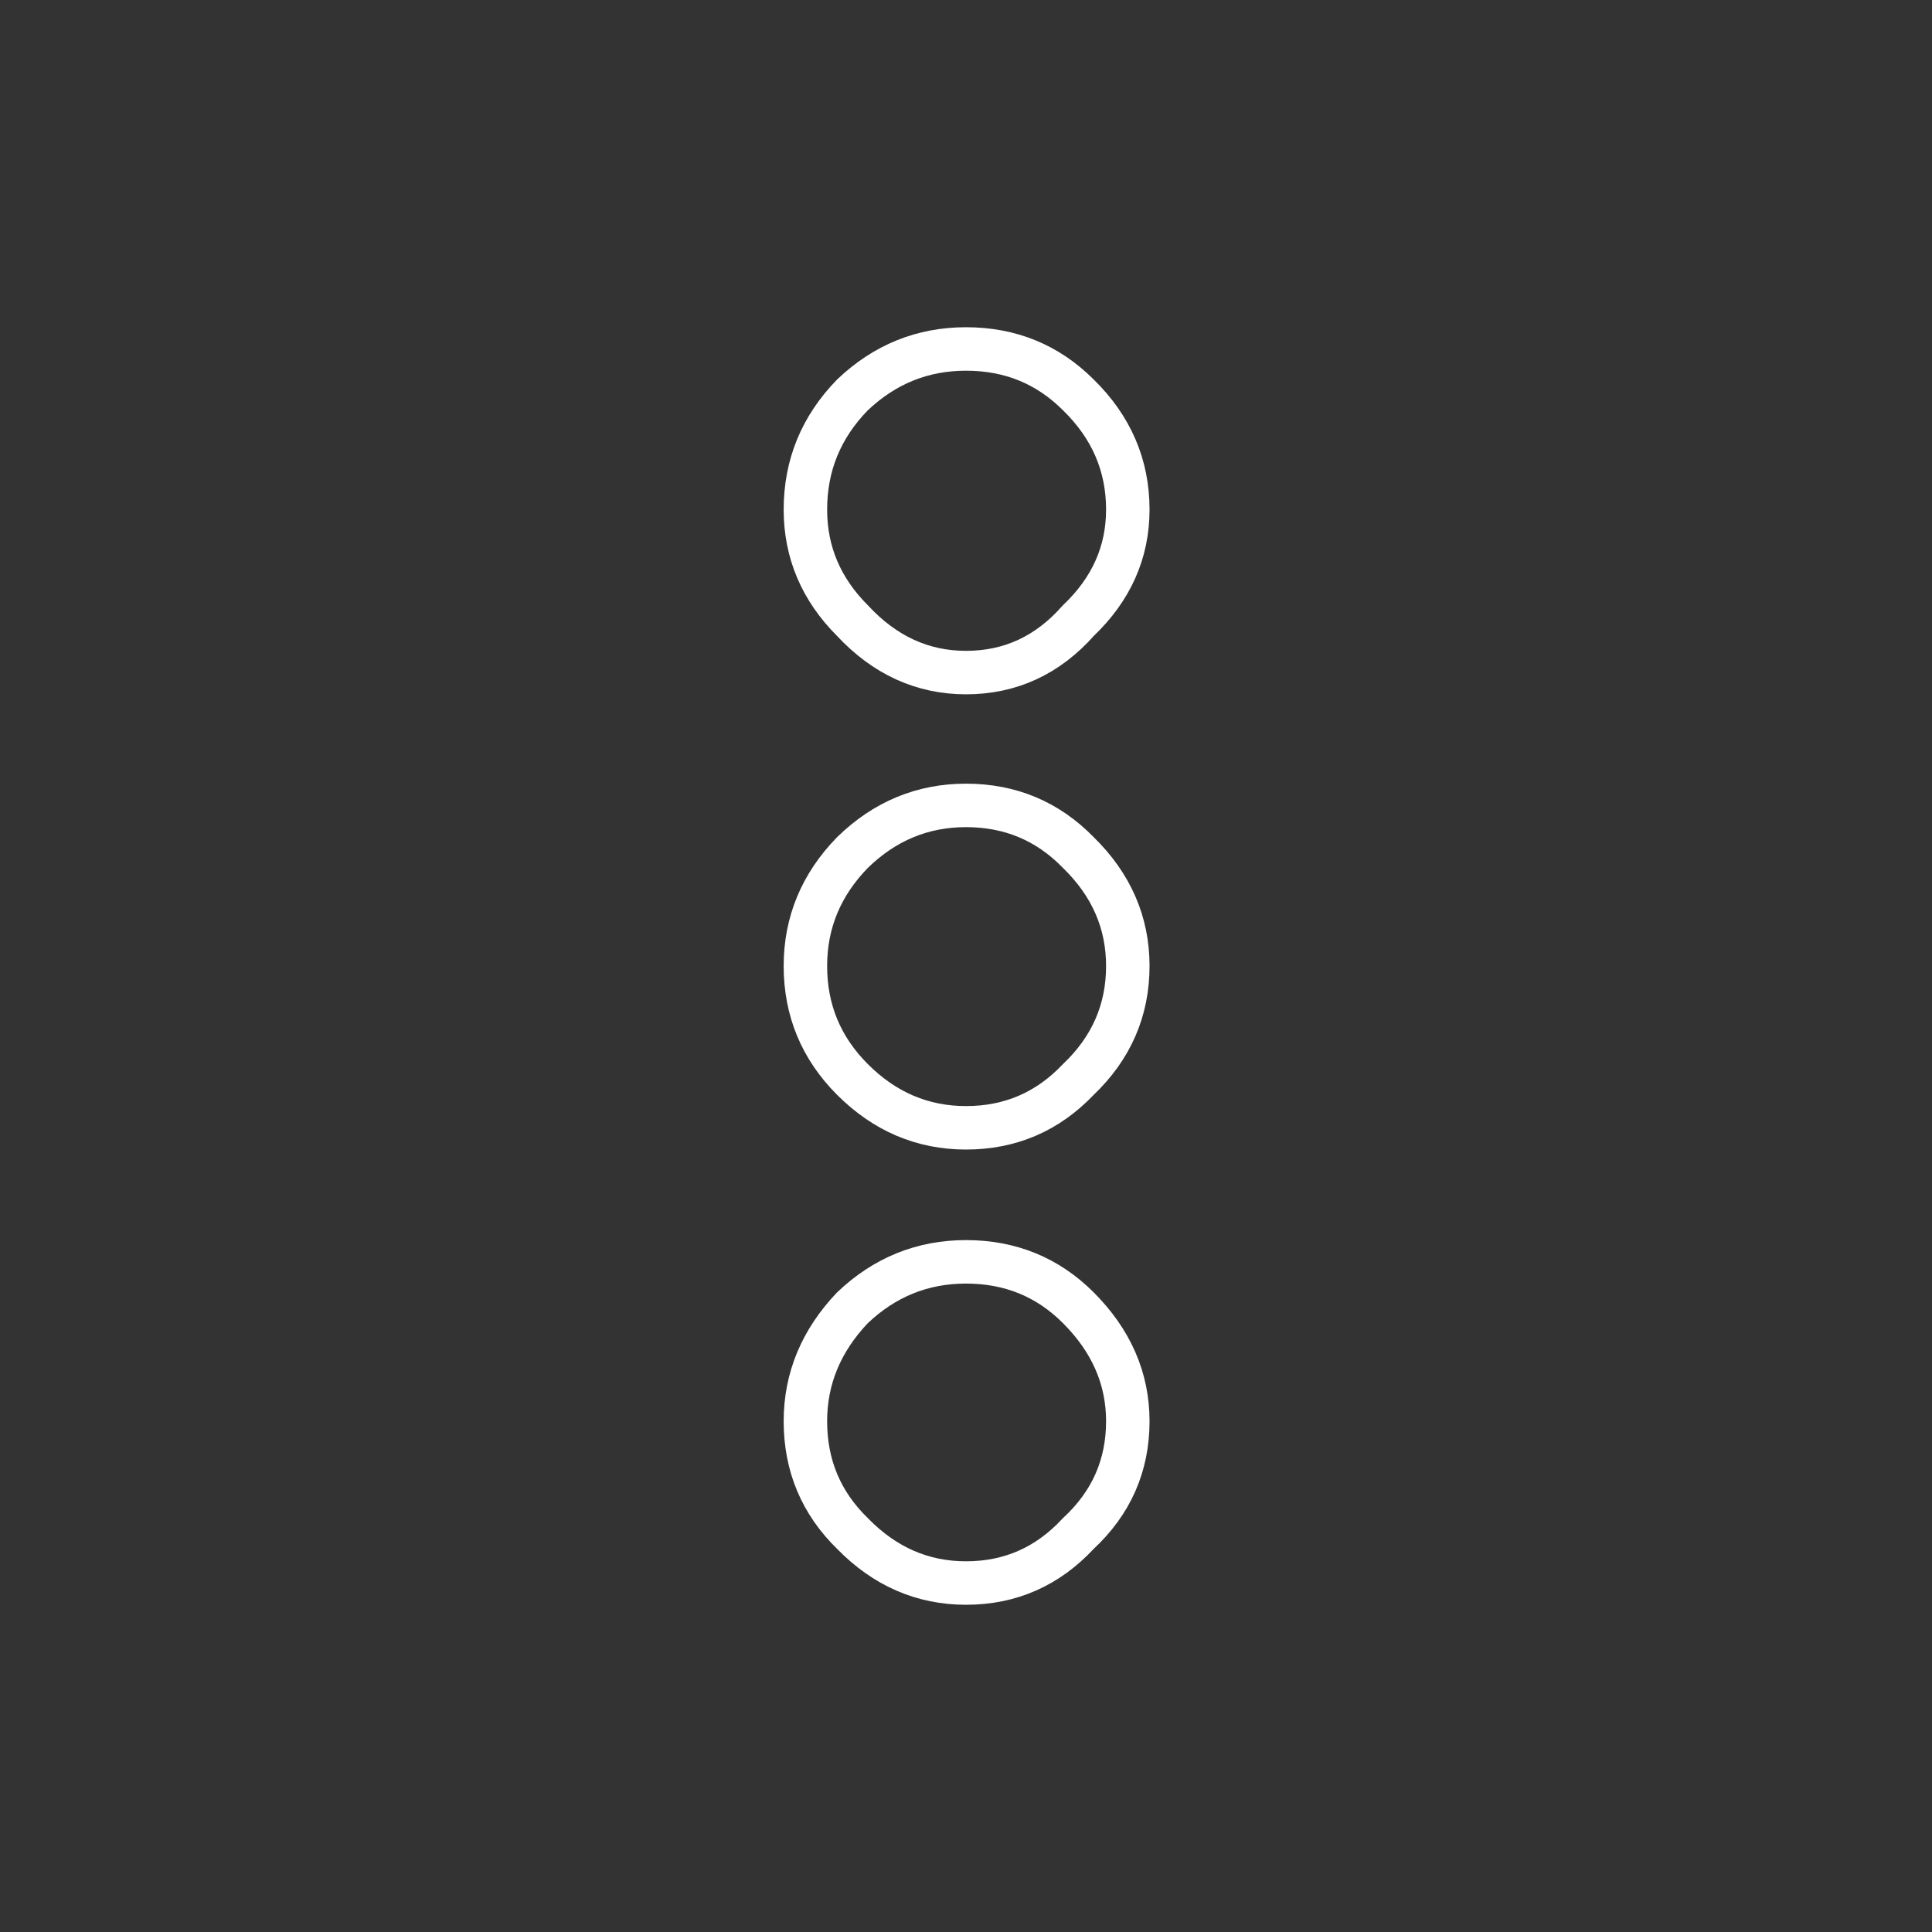 
<svg xmlns="http://www.w3.org/2000/svg" version="1.1" xmlns:xlink="http://www.w3.org/1999/xlink" preserveAspectRatio="none" x="0px" y="0px" width="80px" height="80px" viewBox="0 0 80 80">
<rect x="0" y="0" width="80" height="80" fill="#333333" stroke="none"/>
<defs/>

<g id="Layer_1">
<g transform="matrix( 1, 0, 0, 1, 0,0) ">
<g>
<path stroke="#FFFFFF" stroke-width="1.8" stroke-linejoin="miter" stroke-linecap="butt" stroke-miterlimit="3" fill="none" d="
M 46.7 40
Q 46.7 42.75 44.65 44.7 42.75 46.7 40 46.7 37.3 46.7 35.3 44.7 33.35 42.75 33.35 40 33.35 37.3 35.3 35.3 37.3 33.35 40 33.35 42.75 33.35 44.65 35.3 46.7 37.3 46.7 40 Z
M 44.65 25.7
Q 42.75 27.85 40 27.85 37.3 27.85 35.3 25.7 33.35 23.75 33.35 21.1 33.35 18.35 35.3 16.35 37.3 14.45 40 14.45 42.75 14.45 44.65 16.35 46.7 18.35 46.7 21.1 46.7 23.75 44.65 25.7 Z
M 35.3 63.5
Q 33.35 61.6 33.35 58.85 33.35 56.2 35.3 54.15 37.3 52.25 40 52.25 42.75 52.25 44.65 54.15 46.7 56.2 46.7 58.85 46.7 61.6 44.65 63.5 42.75 65.55 40 65.55 37.3 65.55 35.3 63.5 Z"/>
</g>
</g>
</g>
</svg>

